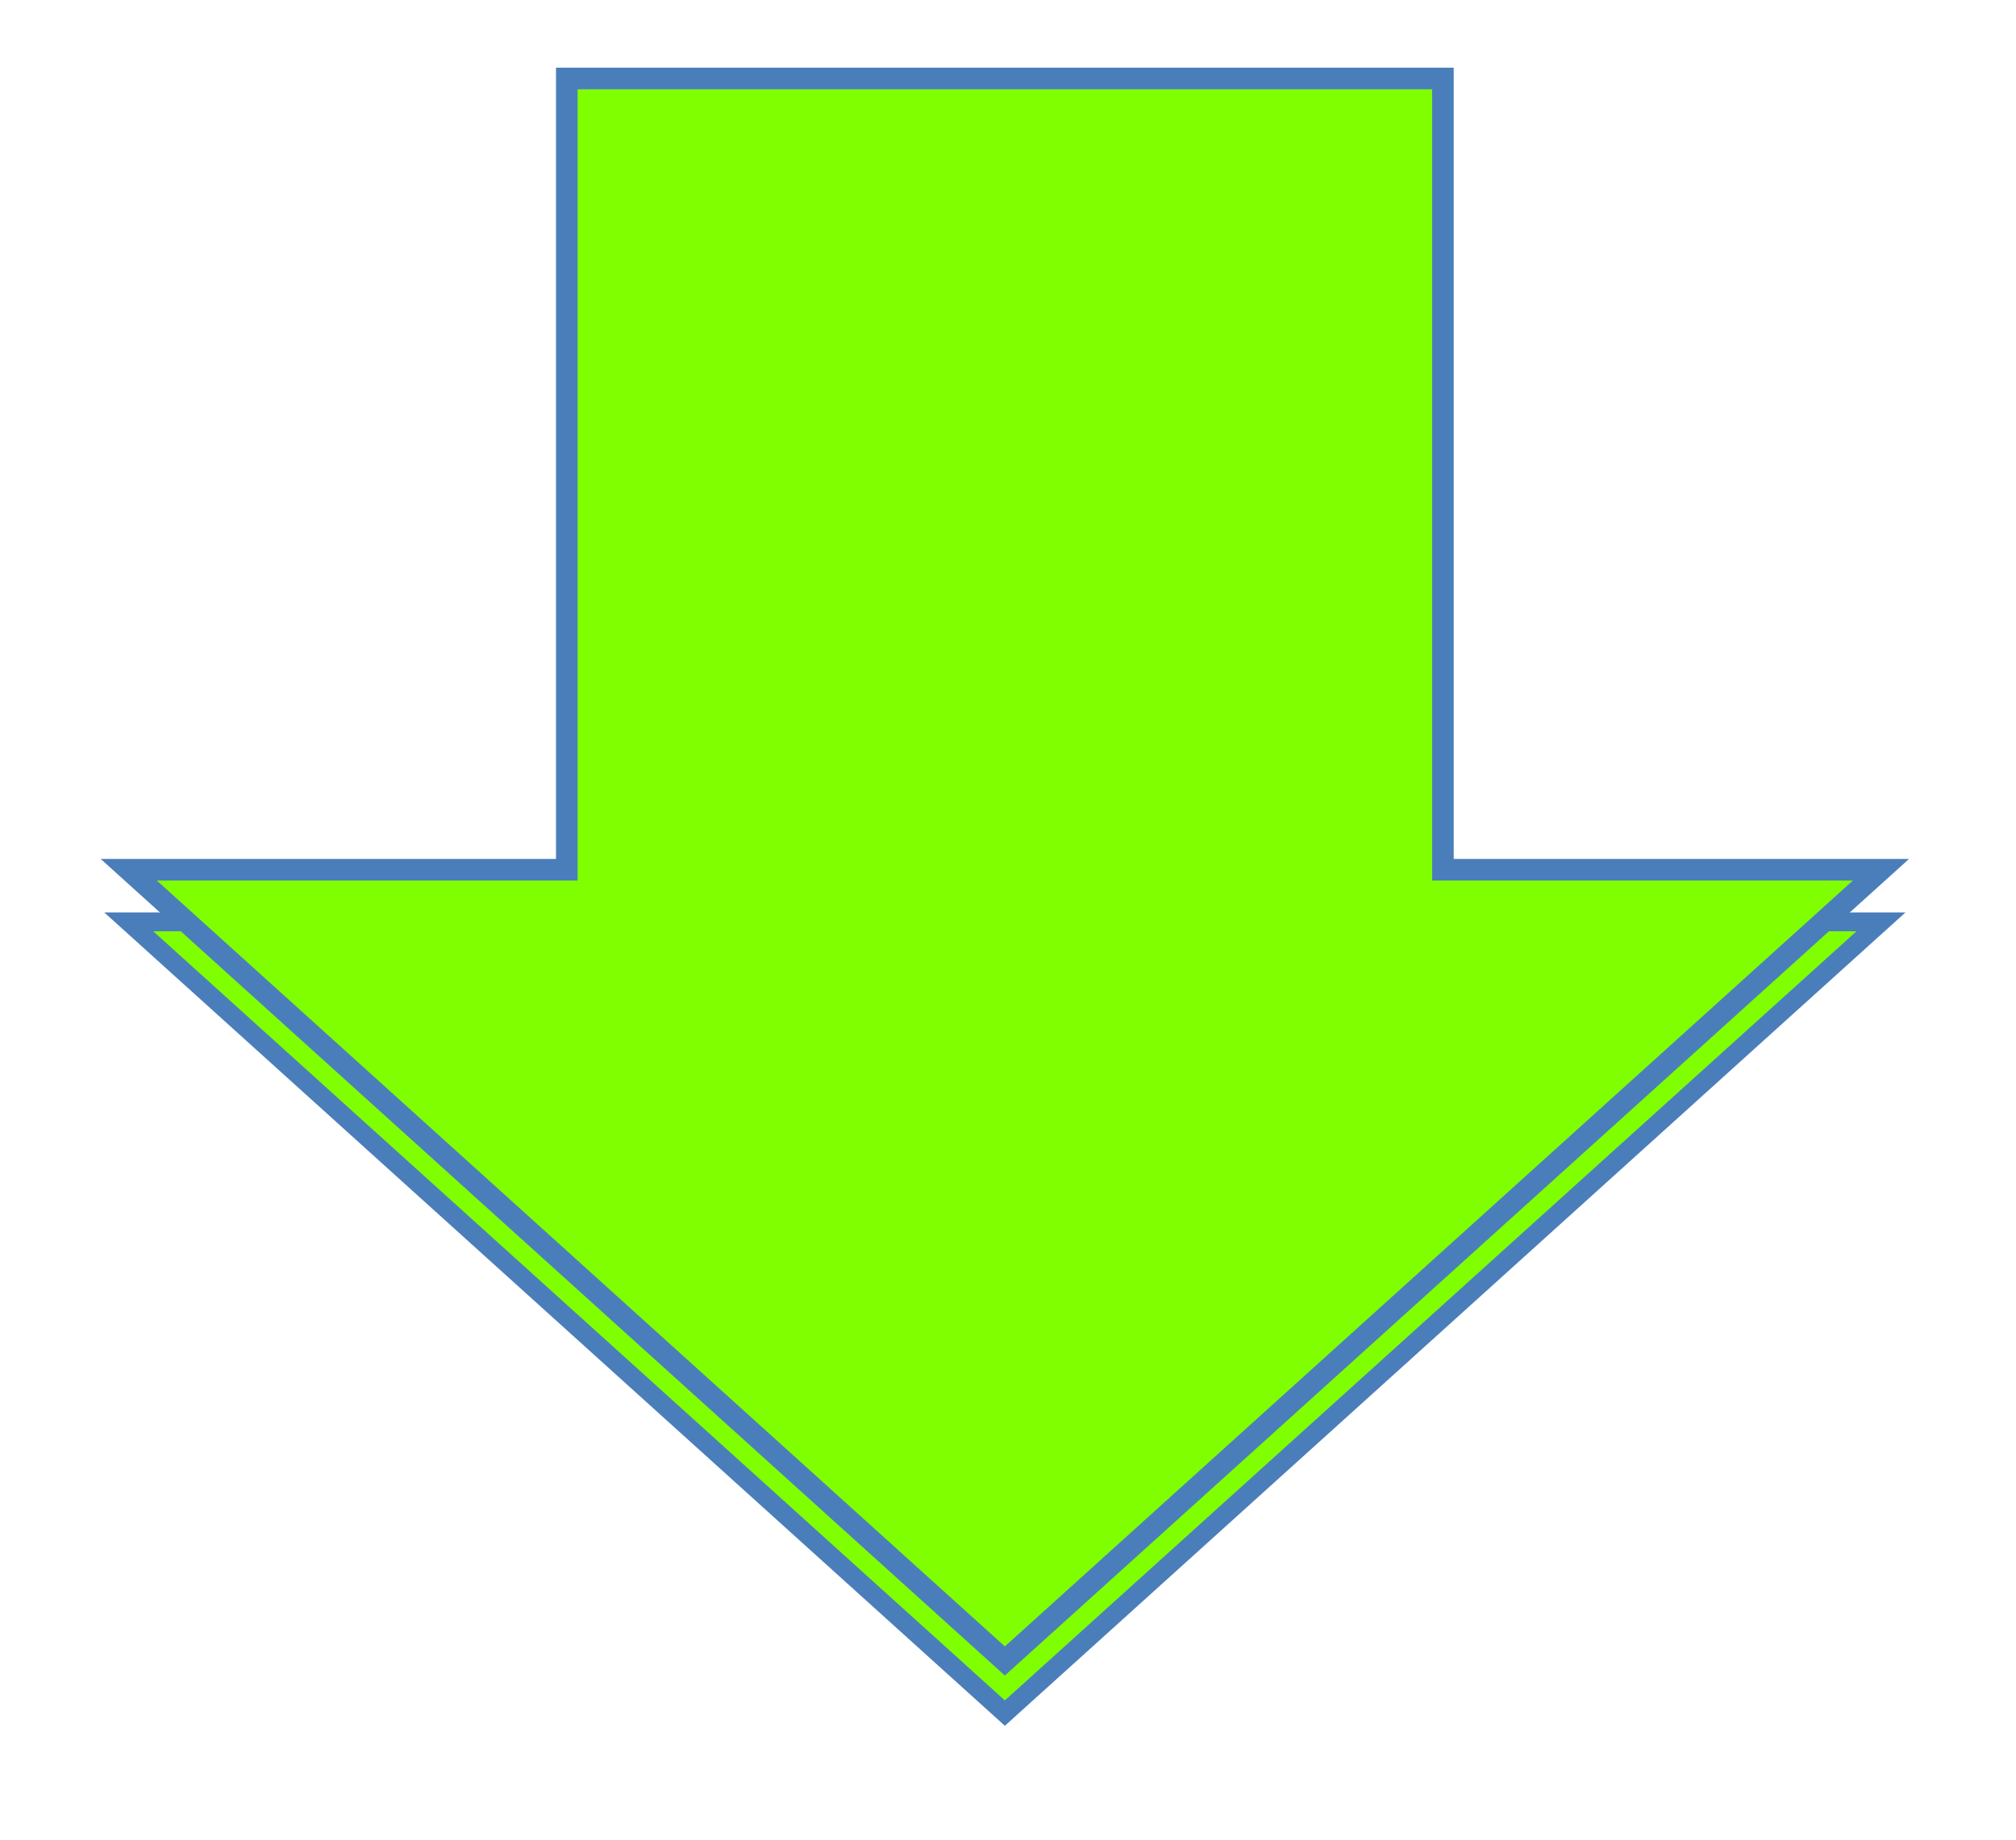 <svg width="321" height="293" xmlns="http://www.w3.org/2000/svg" xmlns:xlink="http://www.w3.org/1999/xlink" xml:space="preserve" overflow="hidden"><defs><filter id="fx0" x="-10%" y="-10%" width="120%" height="120%" filterUnits="userSpaceOnUse" primitiveUnits="userSpaceOnUse"><feComponentTransfer color-interpolation-filters="sRGB"><feFuncR type="discrete" tableValues="0 0"/><feFuncG type="discrete" tableValues="0 0"/><feFuncB type="discrete" tableValues="0 0"/><feFuncA type="linear" slope="0.349" intercept="0"/></feComponentTransfer><feGaussianBlur stdDeviation="4.812 4.812"/></filter><clipPath id="clip1"><rect x="2736" y="1320" width="321" height="293"/></clipPath><clipPath id="clip2"><path d="M2826.25 1332.5 2826.25 1458.5 2756.5 1458.5 2896 1584.5 3035.5 1458.5 2965.75 1458.5 2965.75 1332.5ZM2736 1320 3057 1320 3057 1613 2736 1613Z" fill-rule="evenodd" clip-rule="evenodd"/></clipPath><clipPath id="clip3"><rect x="-14.436" y="-14.436" width="348.872" height="316.871"/></clipPath><clipPath id="clip4"><rect x="0" y="0" width="320" height="288"/></clipPath></defs><g clip-path="url(#clip1)" transform="translate(-2736 -1320)"><g clip-path="url(#clip2)"><g clip-path="url(#clip3)" filter="url(#fx0)" transform="translate(2736 1323)"><g clip-path="url(#clip4)"><path d="M20.5 143.801 90.25 143.801 90.25 17.8 229.75 17.8 229.75 143.801 299.5 143.801 160 269.8Z" stroke="#4A7EBB" stroke-width="3" stroke-linecap="butt" stroke-linejoin="miter" stroke-miterlimit="8" stroke-opacity="1" fill="#80FF00" fill-rule="evenodd" fill-opacity="1"/></g></g></g><path d="M2756.5 1458.5 2826.25 1458.5 2826.25 1332.5 2965.75 1332.5 2965.75 1458.5 3035.5 1458.5 2896 1584.5Z" stroke="#4A7EBB" stroke-width="3.438" stroke-linecap="butt" stroke-linejoin="miter" stroke-miterlimit="8" stroke-opacity="1" fill="#80FF00" fill-rule="evenodd" fill-opacity="1"/></g></svg>